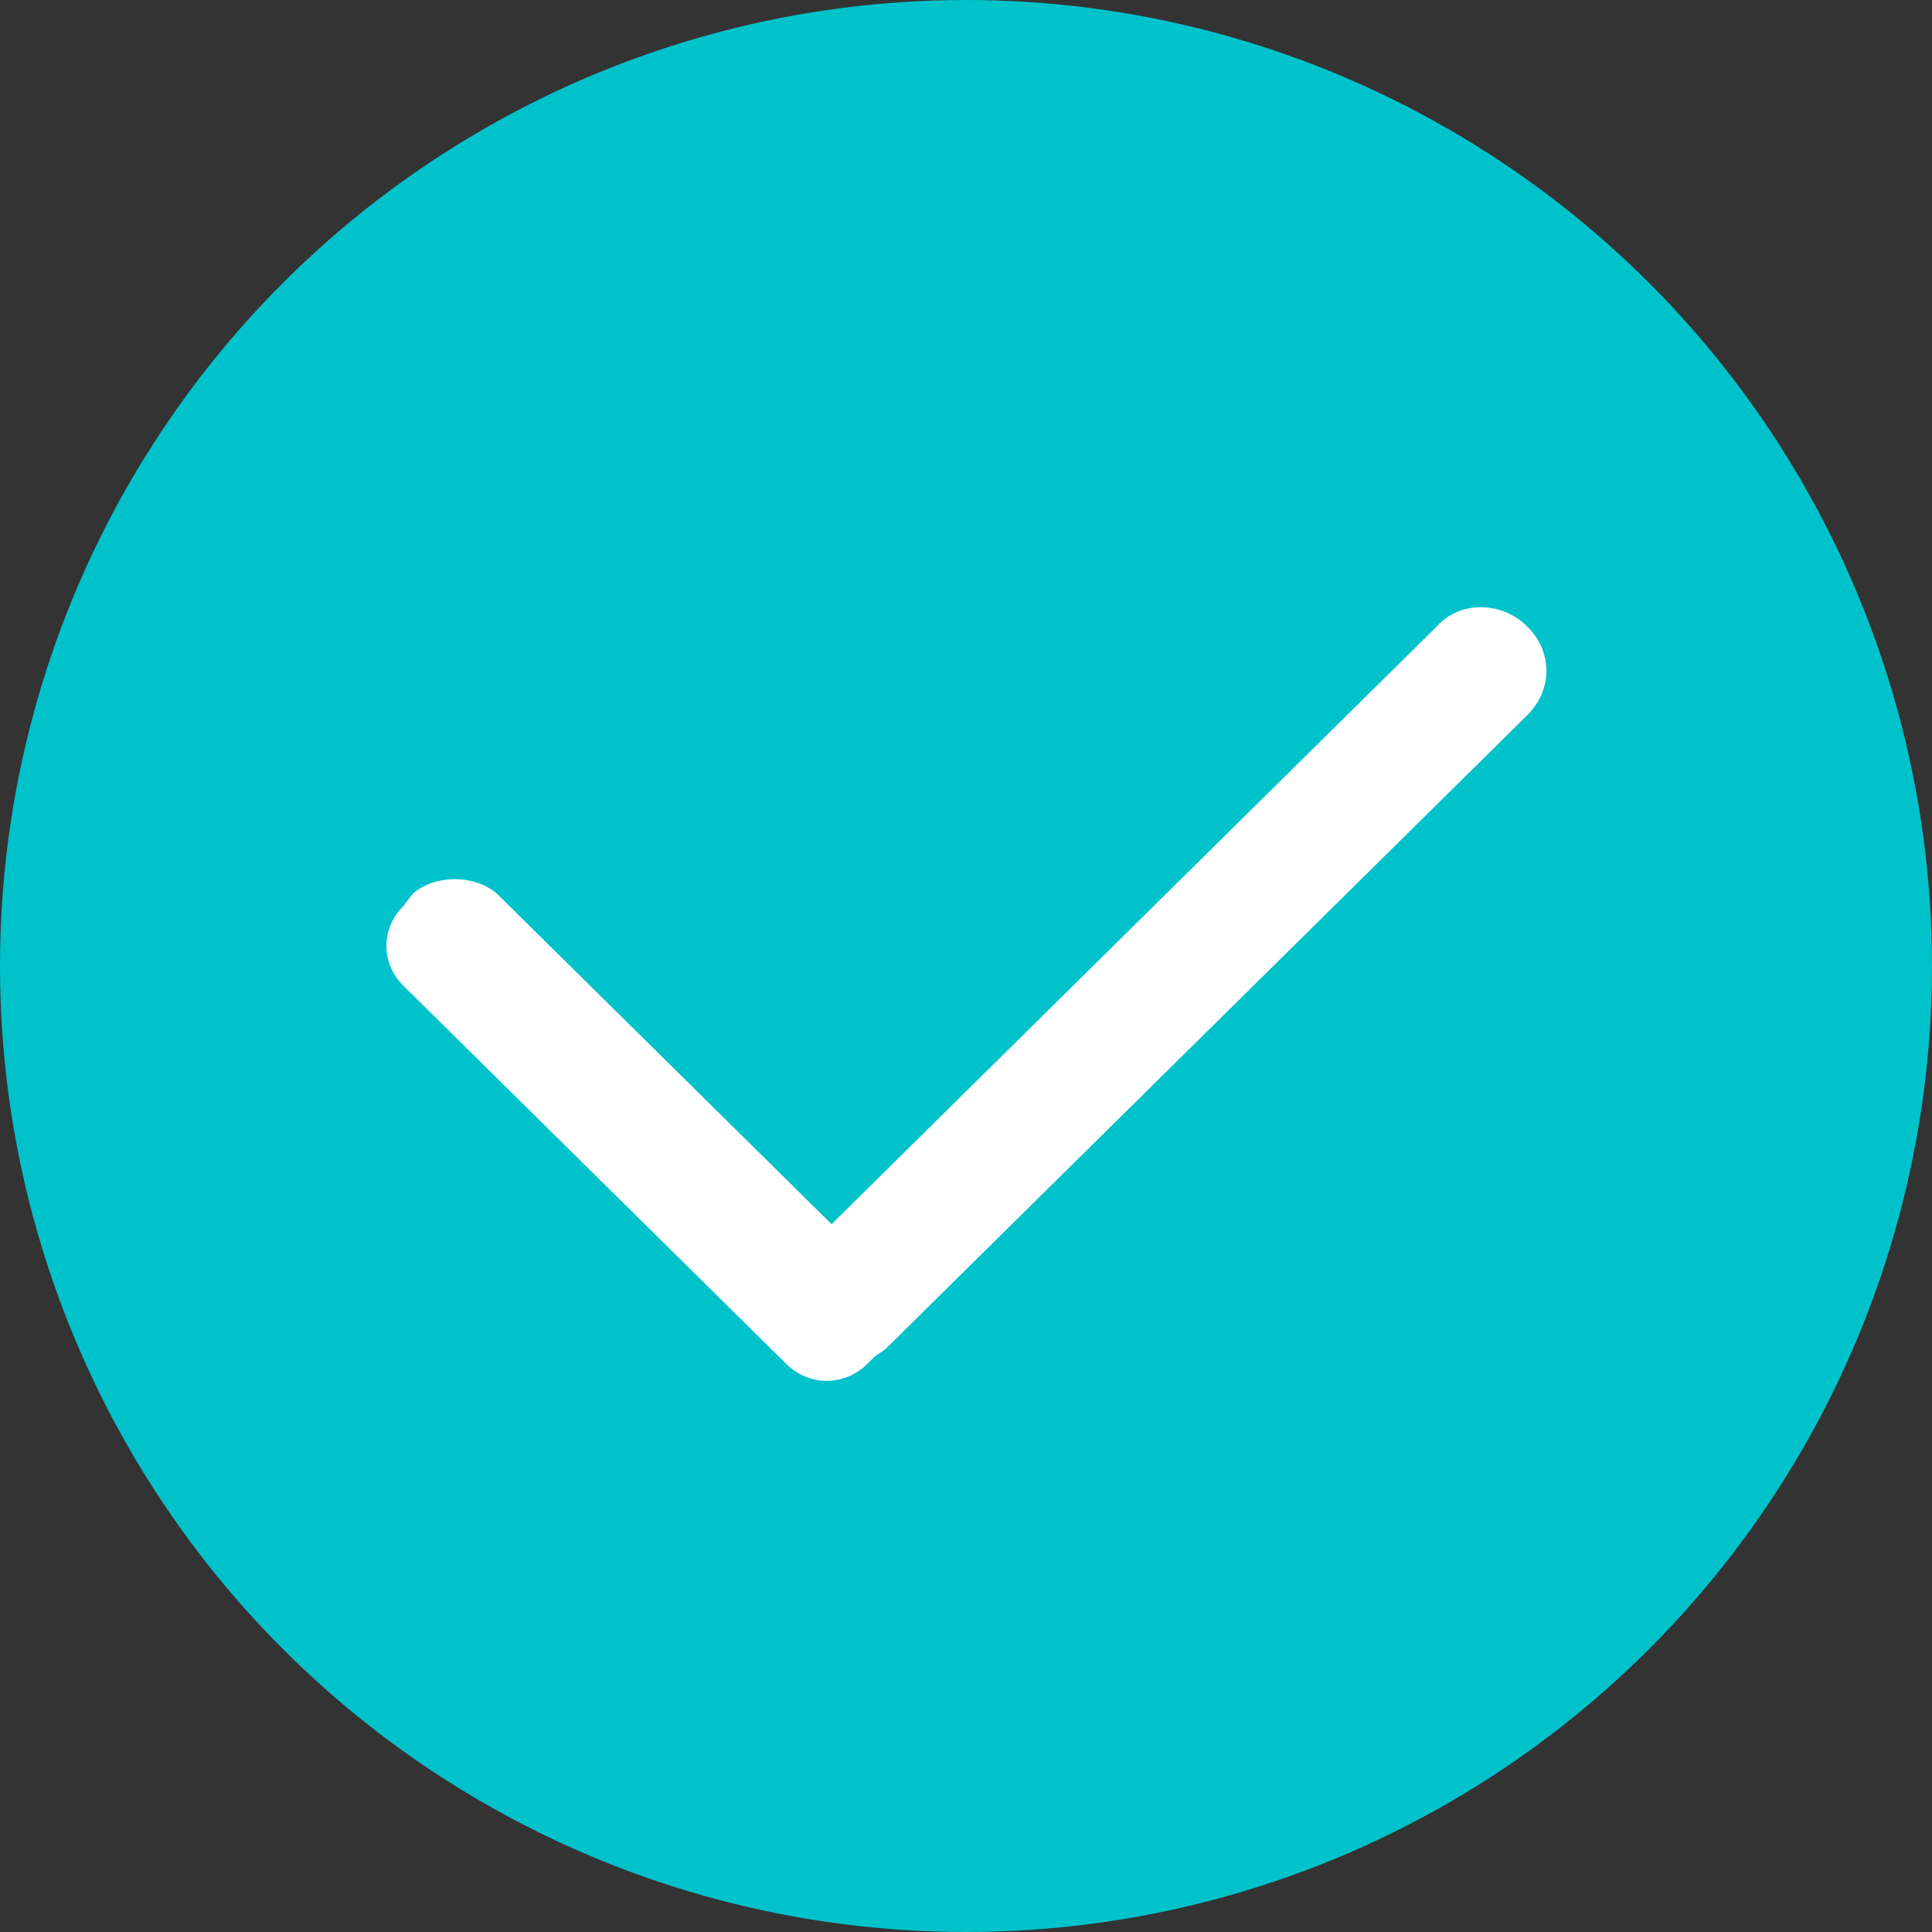 <svg width="57" height="57" viewBox="0 0 57 57" fill="none" xmlns="http://www.w3.org/2000/svg">
<rect x="0" y="0" width="57" height="57" fill="#333333" stroke="none"/>
<circle cx="28.5" cy="28.5" r="28.5" fill="#00C2CB"/>
<path d="M45.054 18.478C44.294 17.727 43.059 17.727 42.394 18.478L24.534 36.117L14.654 26.36C13.989 25.797 12.849 25.797 12.184 26.36L11.899 26.735C11.234 27.392 11.234 28.424 11.899 29.081L23.204 40.246C23.869 40.903 24.914 40.903 25.579 40.246L25.769 40.058C25.864 39.964 26.054 39.871 26.149 39.777L45.054 21.105C45.814 20.355 45.814 19.229 45.054 18.478Z" fill="white"/>
</svg>
